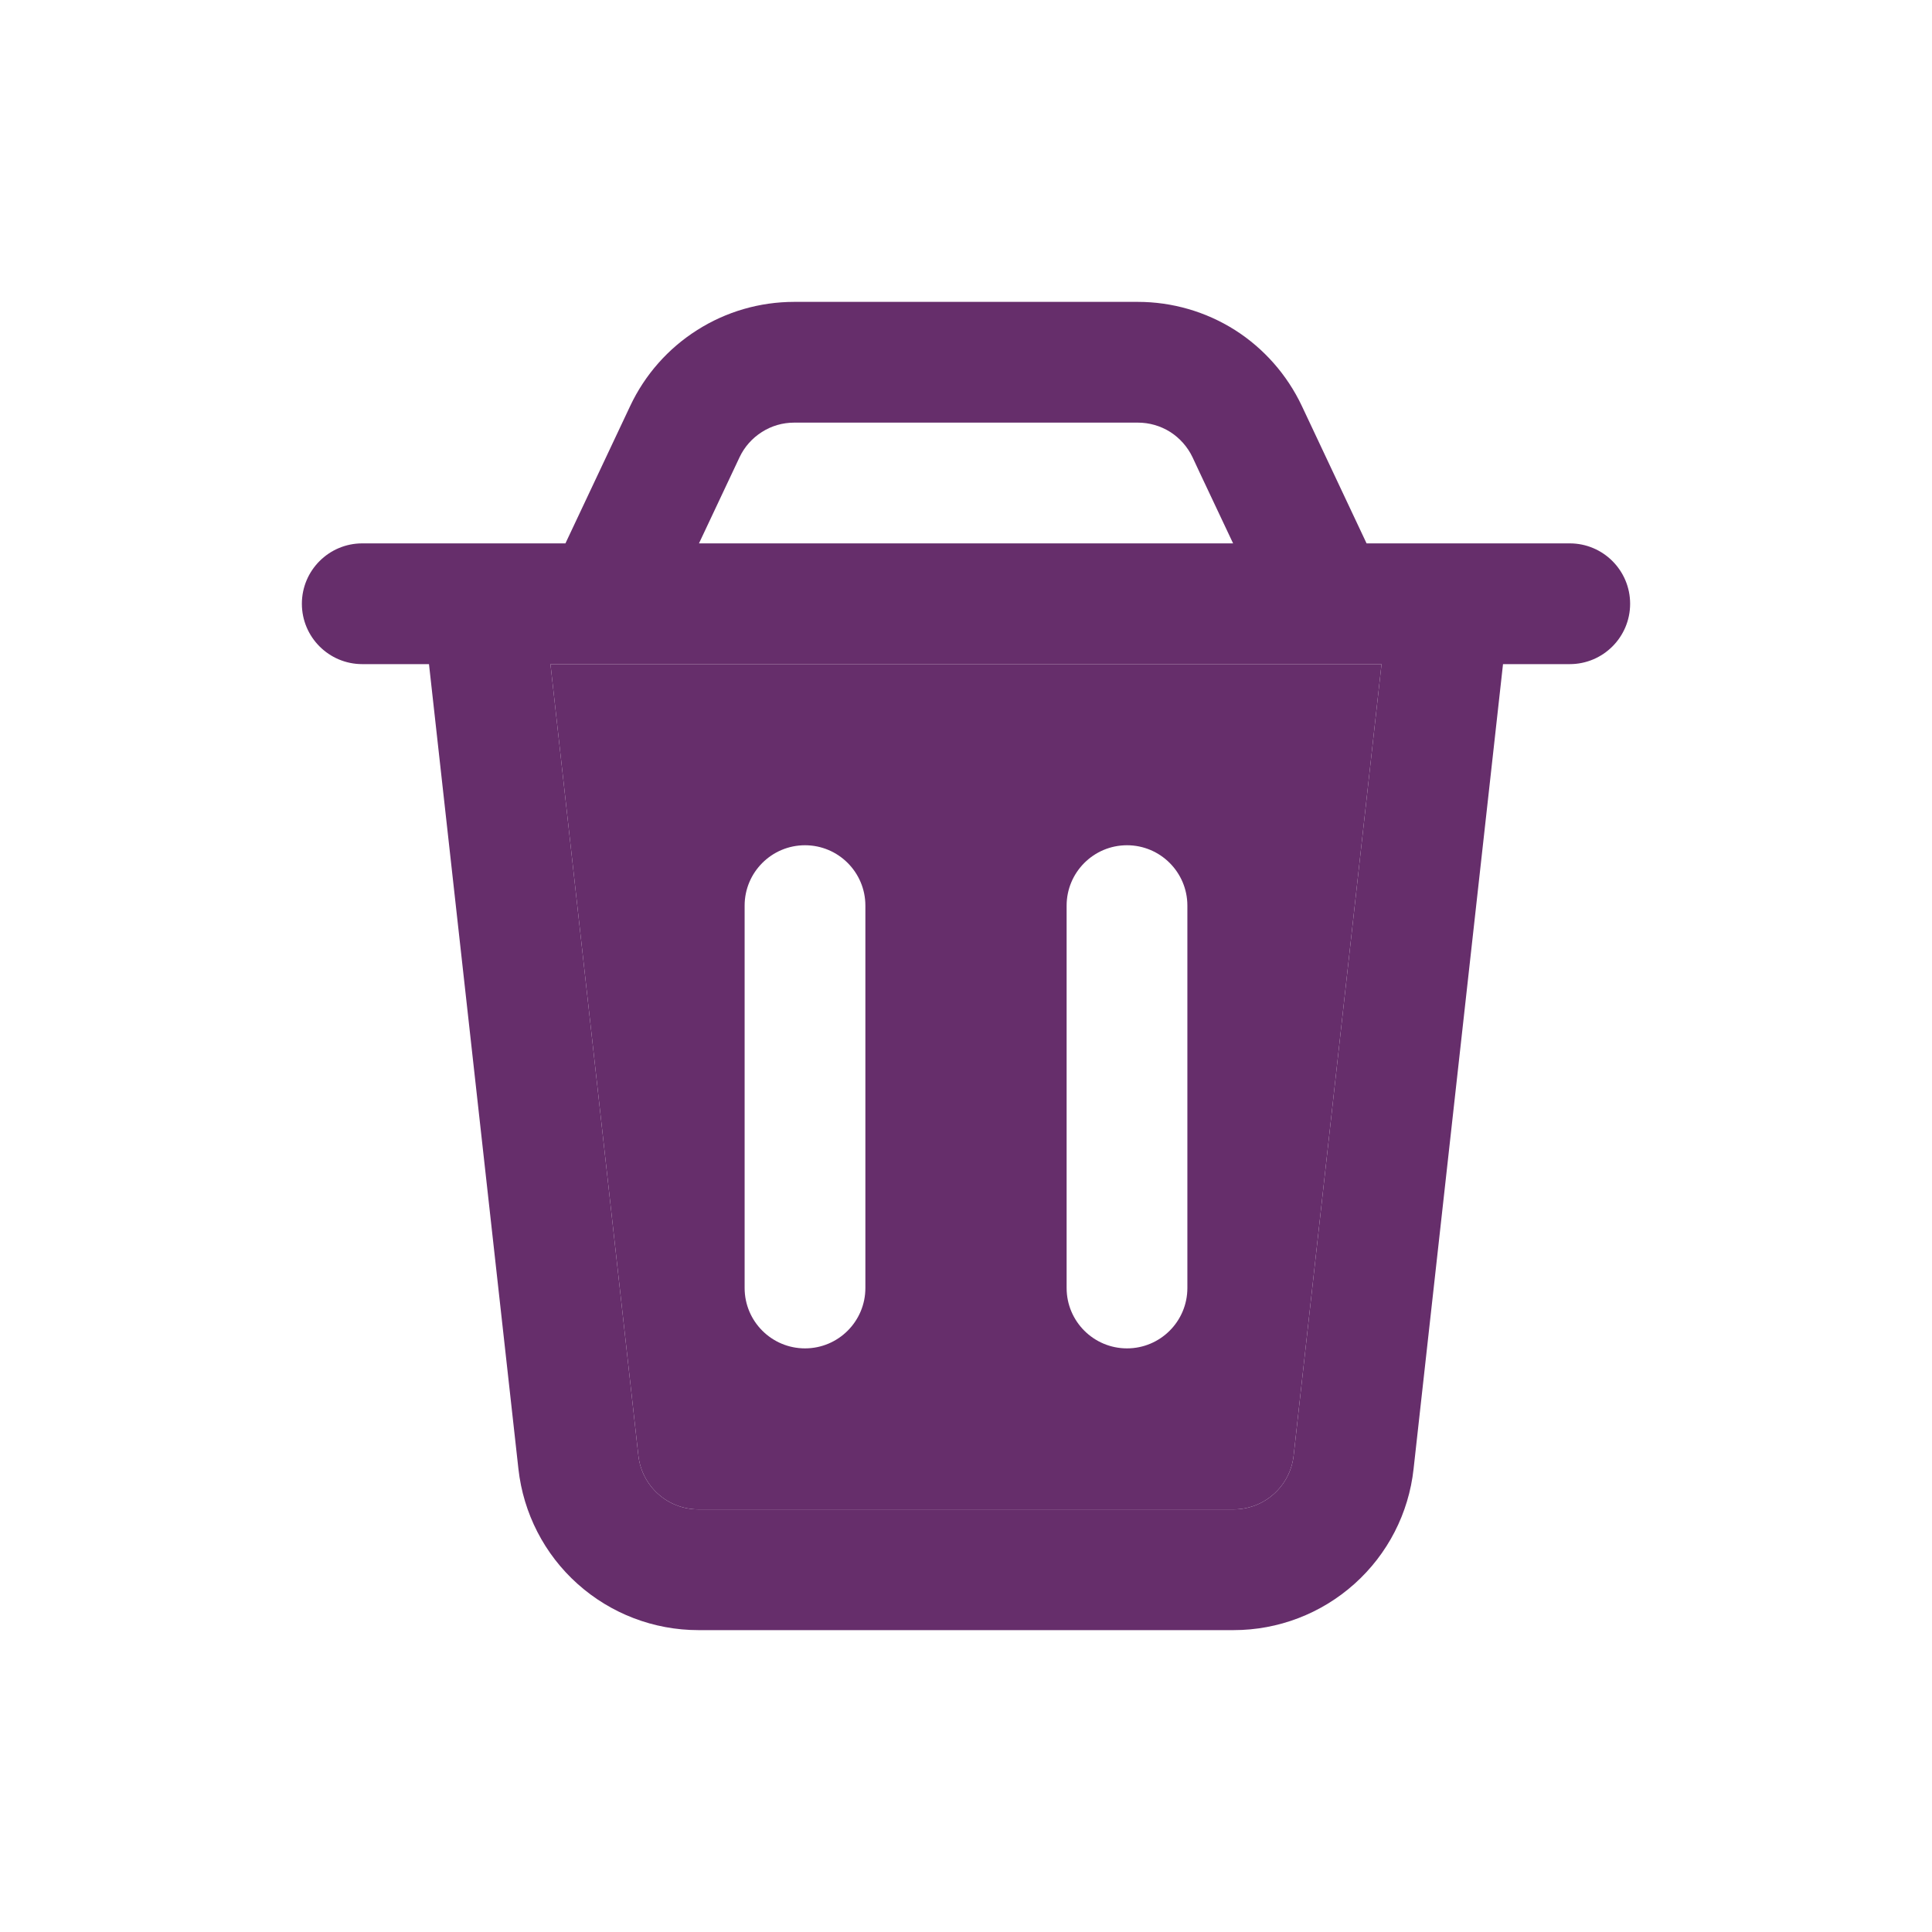 <svg width="24" height="24" viewBox="0 0 24 24" fill="none" xmlns="http://www.w3.org/2000/svg">
<g clip-path="url(#clip0_9476_486200)">
<path fill-rule="evenodd" clip-rule="evenodd" d="M16.171 5.041C15.988 4.655 15.7 4.328 15.34 4.099C14.979 3.871 14.561 3.75 14.134 3.75H9.866C9.439 3.75 9.021 3.871 8.661 4.1C8.3 4.328 8.012 4.655 7.83 5.04L7.024 6.75H4.5C4.086 6.75 3.75 7.086 3.75 7.5C3.75 7.914 4.086 8.25 4.5 8.25H5.329L6.44 18.247C6.501 18.798 6.762 19.307 7.175 19.676C7.588 20.046 8.122 20.25 8.676 20.25H15.324C15.878 20.25 16.412 20.046 16.825 19.676C17.238 19.307 17.5 18.798 17.56 18.247L18.671 8.25H19.5C19.914 8.25 20.25 7.914 20.25 7.5C20.25 7.086 19.914 6.75 19.5 6.75H18H16.976L16.171 5.041ZM14.537 5.366C14.416 5.29 14.277 5.25 14.135 5.25H13.421H9.866C9.723 5.25 9.584 5.29 9.464 5.367C9.344 5.443 9.248 5.551 9.187 5.68L8.683 6.75H15.318L14.906 5.877L14.814 5.68C14.753 5.552 14.657 5.443 14.537 5.366ZM15.824 18.559C15.962 18.436 16.049 18.266 16.07 18.082L17.162 8.25H7.499H6.838L7.93 18.082C7.951 18.266 8.038 18.436 8.176 18.559C8.313 18.682 8.491 18.75 8.676 18.75H15.324C15.509 18.75 15.687 18.682 15.824 18.559Z" fill="#662E6B"/>
<path fill-rule="evenodd" clip-rule="evenodd" d="M16.07 18.082C16.049 18.266 15.962 18.436 15.824 18.559C15.687 18.682 15.509 18.75 15.324 18.75H8.676C8.491 18.75 8.313 18.682 8.176 18.559C8.038 18.436 7.951 18.266 7.93 18.082L6.838 8.25H7.499H17.162L16.07 18.082ZM10 10.5C10.414 10.5 10.75 10.836 10.75 11.25V16C10.75 16.414 10.414 16.75 10 16.75C9.586 16.75 9.25 16.414 9.25 16V11.25C9.25 10.836 9.586 10.5 10 10.5ZM14 10.5C14.414 10.5 14.75 10.836 14.75 11.25V16C14.75 16.414 14.414 16.75 14 16.75C13.586 16.75 13.25 16.414 13.25 16V11.25C13.25 10.836 13.586 10.5 14 10.5Z" fill="#662E6B"/>
</g>
<defs>
<clipPath id="clip0_9476_486200">
<rect width="24" height="24" fill="white"/>
</clipPath>
</defs>
</svg>
